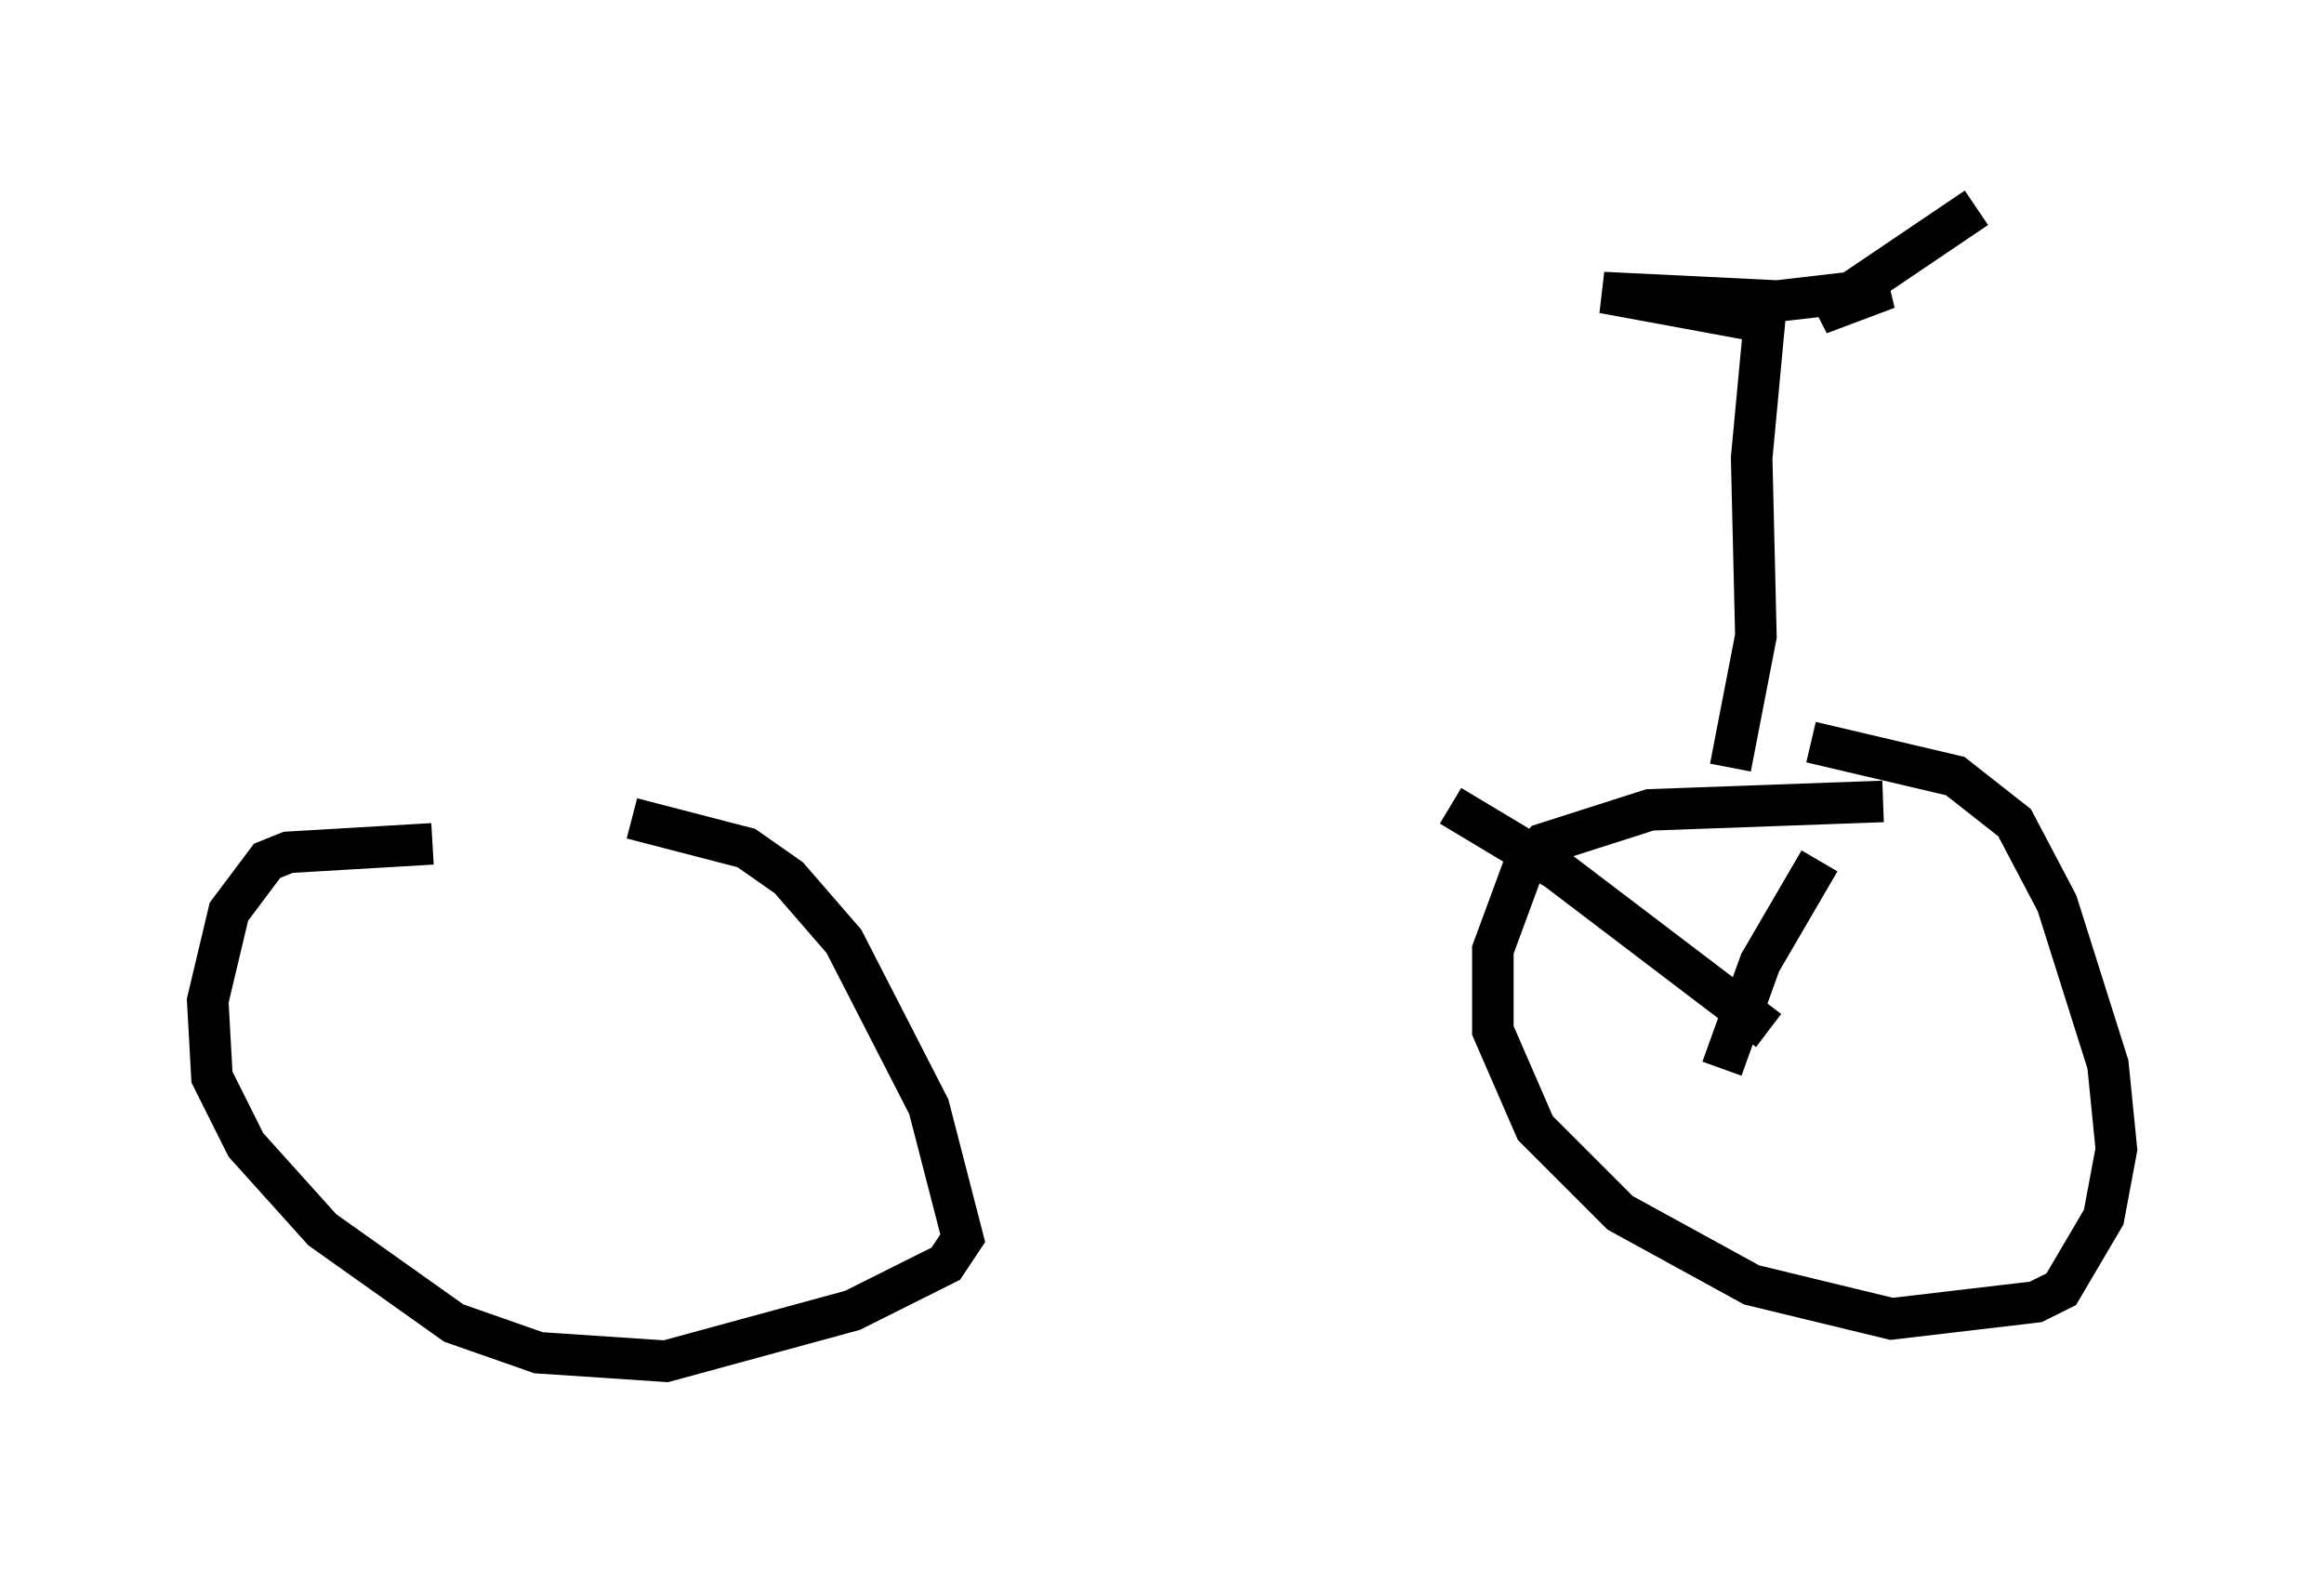 <?xml version="1.0" encoding="utf-8" ?>
<svg baseProfile="full" height="37.767" version="1.1" width="55.938" xmlns="http://www.w3.org/2000/svg" xmlns:ev="http://www.w3.org/2001/xml-events" xmlns:xlink="http://www.w3.org/1999/xlink"><defs /><rect fill="white" height="37.767" width="55.938" x="0" y="0" /><path d="M15.208, 20.721 m-4.798, -0.408 l-3.471, 0.204 -0.51, 0.204 l-0.919, 1.225 -0.51, 2.144 l0.102, 1.838 0.817, 1.633 l1.838, 2.042 3.165, 2.246 l2.042, 0.715 3.063, 0.204 l4.492, -1.225 2.246, -1.123 l0.408, -0.613 -0.817, -3.165 l-2.042, -3.981 -1.327, -1.531 l-1.021, -0.715 -2.756, -0.715 m30.115, -0.408 l-5.615, 0.204 -2.552, 0.817 l-0.51, 0.613 -0.715, 1.94 l0.0, 1.94 1.021, 2.348 l2.042, 2.042 3.165, 1.735 l3.369, 0.817 3.471, -0.408 l0.613, -0.306 1.021, -1.735 l0.306, -1.633 -0.204, -2.042 l-1.225, -3.879 -1.021, -1.94 l-1.429, -1.123 -3.471, -0.817 m-1.021, 6.942 l-5.104, -3.879 -2.552, -1.531 m6.533, 6.329 l0.919, -2.552 1.429, -2.45 m1.735, -3.267 l0.0, 0.0 m-3.879, 1.021 l0.613, -3.165 -0.102, -4.288 l0.306, -3.267 -3.879, -0.715 l4.185, 0.204 2.654, -0.306 l-1.633, 0.613 3.777, -2.552 " fill="none" stroke="black" stroke-width="1" /></svg>
